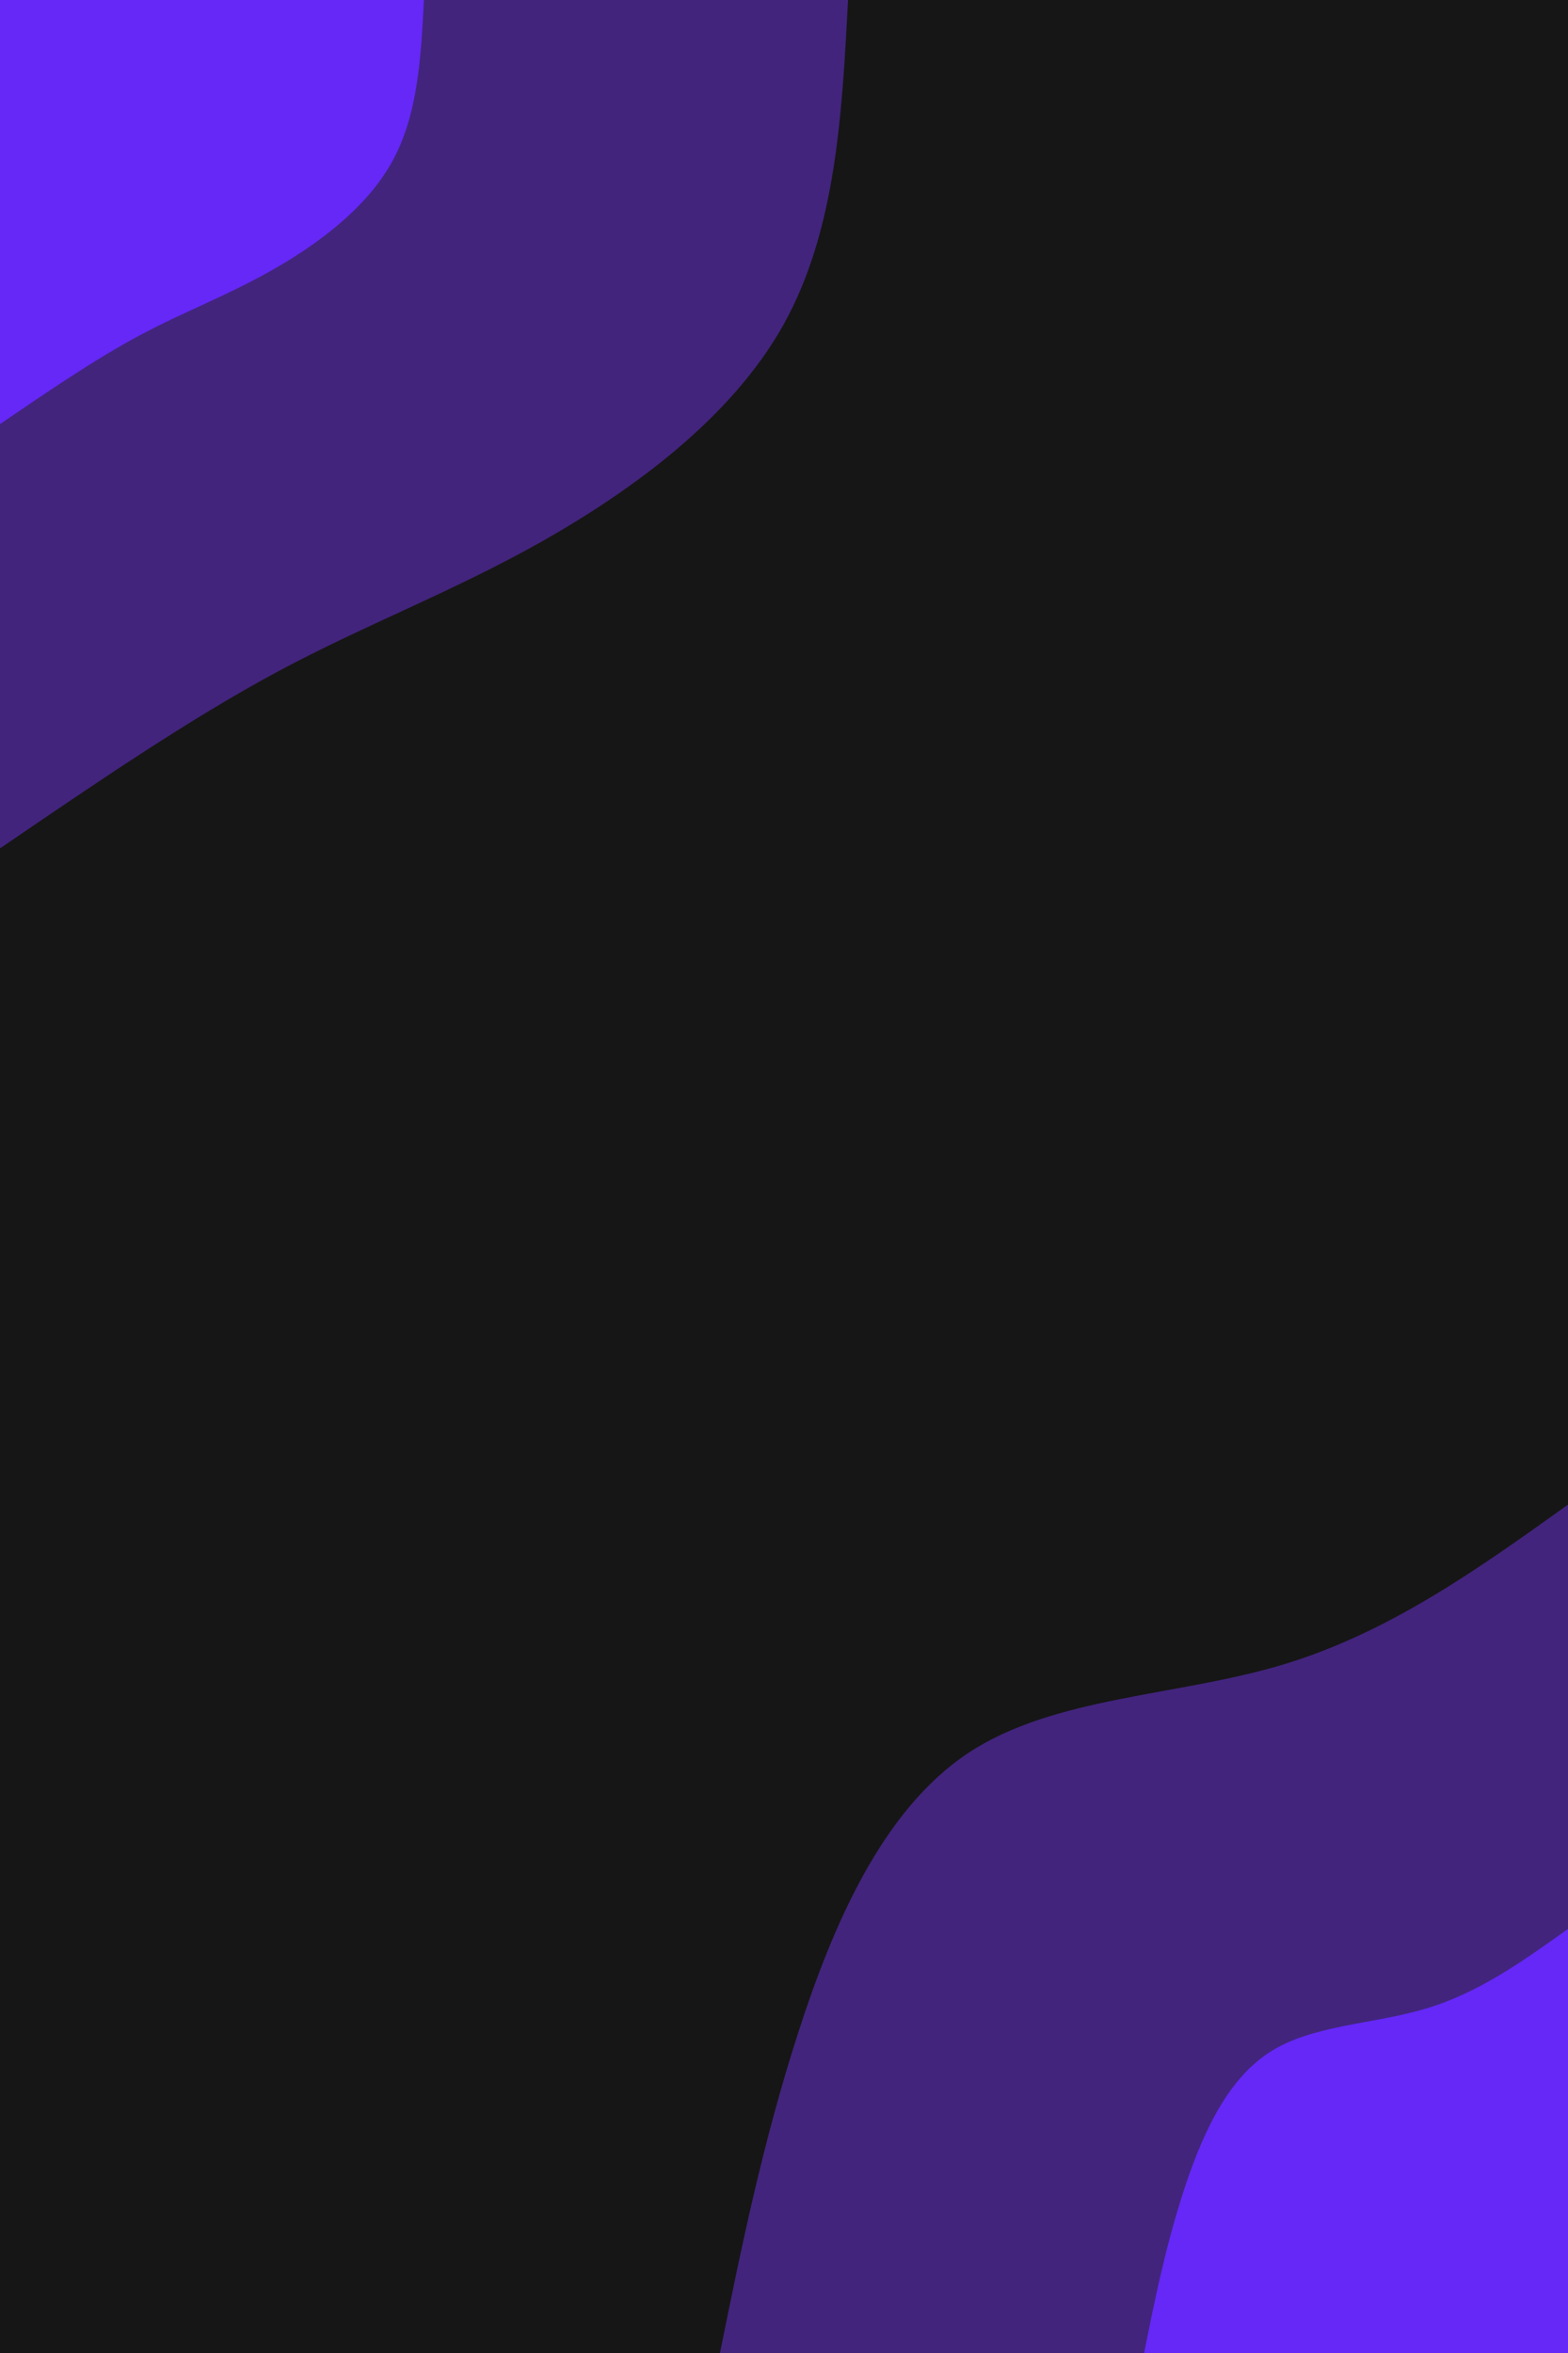 <svg id="visual" viewBox="0 0 600 900" width="600" height="900" xmlns="http://www.w3.org/2000/svg" xmlns:xlink="http://www.w3.org/1999/xlink" version="1.1"><rect x="0" y="0" width="600" height="900" fill="#161616"></rect><defs><linearGradient id="grad1_0" x1="0%" y1="100%" x2="100%" y2="0%"><stop offset="30%" stop-color="#6528f7" stop-opacity="1"></stop><stop offset="70%" stop-color="#6528f7" stop-opacity="1"></stop></linearGradient></defs><defs><linearGradient id="grad1_1" x1="0%" y1="100%" x2="100%" y2="0%"><stop offset="30%" stop-color="#6528f7" stop-opacity="1"></stop><stop offset="70%" stop-color="#161616" stop-opacity="1"></stop></linearGradient></defs><defs><linearGradient id="grad2_0" x1="0%" y1="100%" x2="100%" y2="0%"><stop offset="30%" stop-color="#6528f7" stop-opacity="1"></stop><stop offset="70%" stop-color="#6528f7" stop-opacity="1"></stop></linearGradient></defs><defs><linearGradient id="grad2_1" x1="0%" y1="100%" x2="100%" y2="0%"><stop offset="30%" stop-color="#161616" stop-opacity="1"></stop><stop offset="70%" stop-color="#6528f7" stop-opacity="1"></stop></linearGradient></defs><g transform="translate(600, 900)"><path d="M-324.5 0C-316.4 -40.1 -308.2 -80.2 -294.7 -122.1C-281.2 -164 -262.3 -207.7 -229.5 -229.5C-196.6 -251.2 -149.6 -251.1 -109.1 -263.3C-68.5 -275.5 -34.2 -300 0 -324.5L0 0Z" fill="#42247d"></path><path d="M-162.2 0C-158.2 -20 -154.1 -40.1 -147.4 -61C-140.6 -82 -131.2 -103.8 -114.7 -114.7C-98.3 -125.6 -74.8 -125.6 -54.5 -131.7C-34.2 -137.7 -17.1 -150 0 -162.2L0 0Z" fill="#6528f7"></path></g><g transform="translate(0, 0)"><path d="M324.5 0C322.2 44.2 319.8 88.3 299.8 124.2C279.8 160 242 187.5 207.2 207.2C172.3 226.8 140.4 238.6 106.4 256.8C72.3 275.1 36.2 299.8 0 324.5L0 0Z" fill="#42247d"></path><path d="M162.2 0C161.1 22.1 159.9 44.2 149.9 62.1C139.9 80 121 93.8 103.6 103.6C86.2 113.4 70.2 119.3 53.2 128.4C36.2 137.5 18.1 149.9 0 162.2L0 0Z" fill="#6528f7"></path></g></svg>